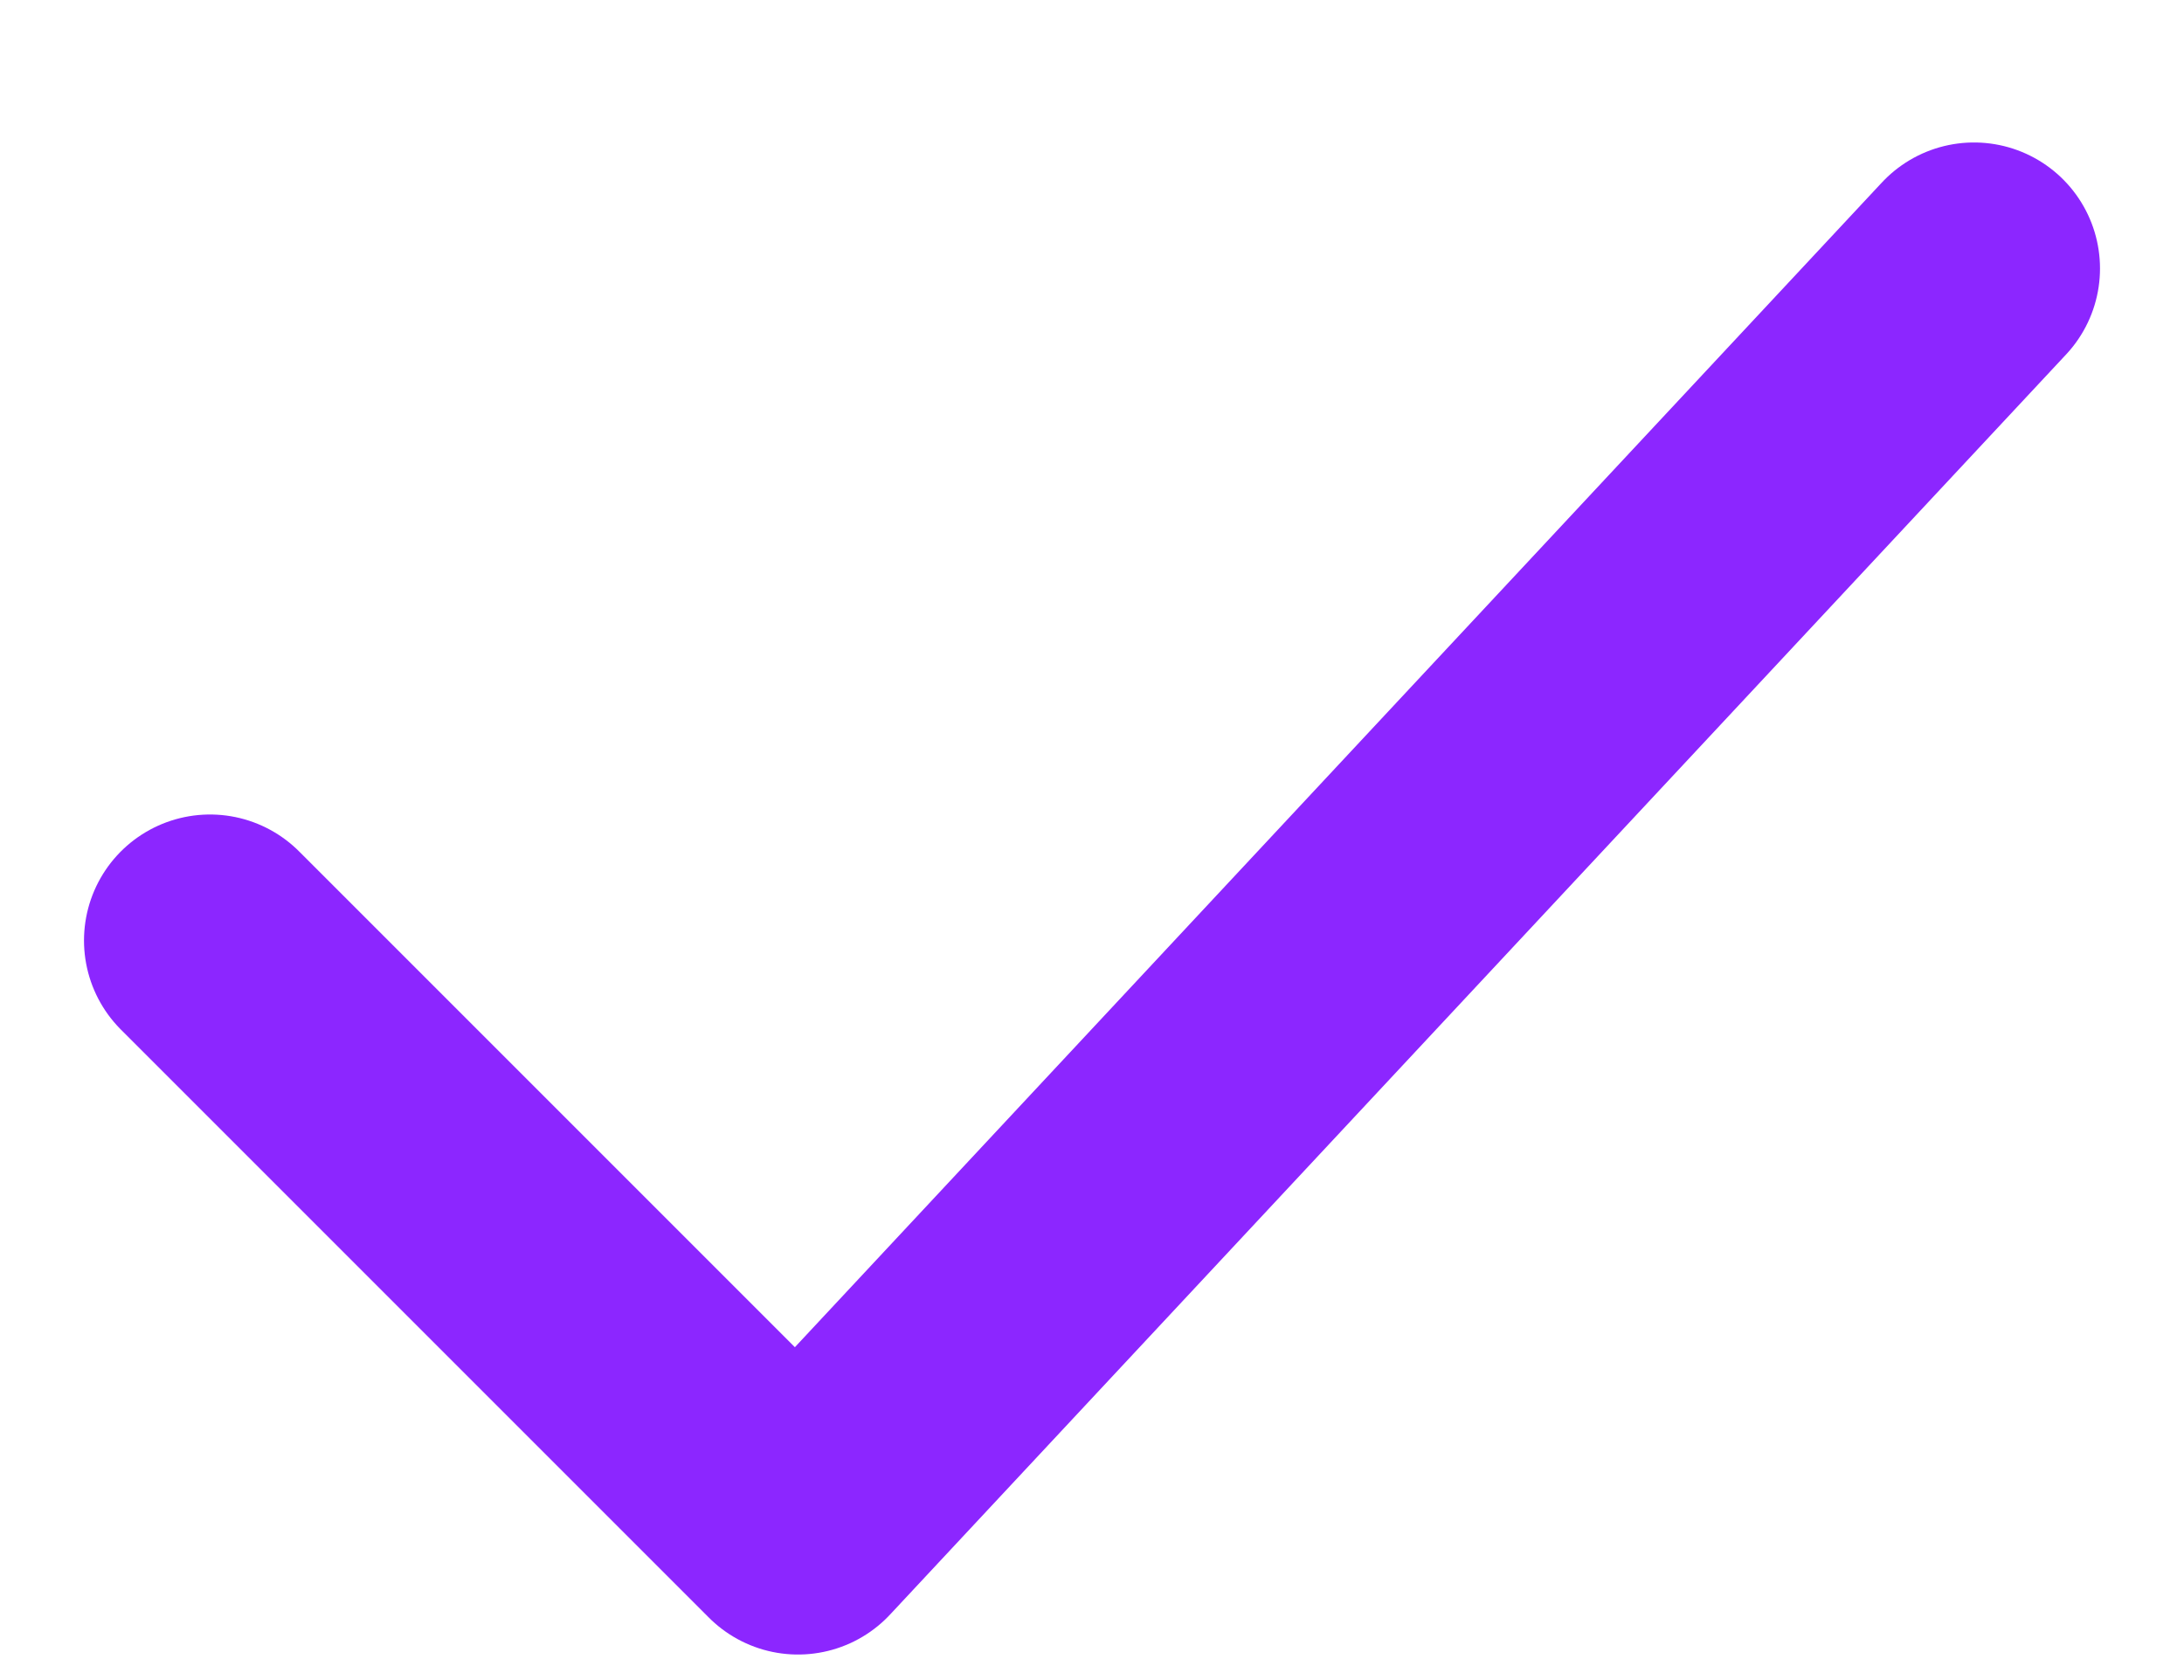 <svg width="13" height="10" viewBox="0 0 13 10" fill="none" xmlns="http://www.w3.org/2000/svg">
<path d="M1.25 5.598L4.75 9.098L11.75 1.598" stroke="#8C26FF" stroke-width="1.5" stroke-linecap="round" stroke-linejoin="round"/>
</svg>
